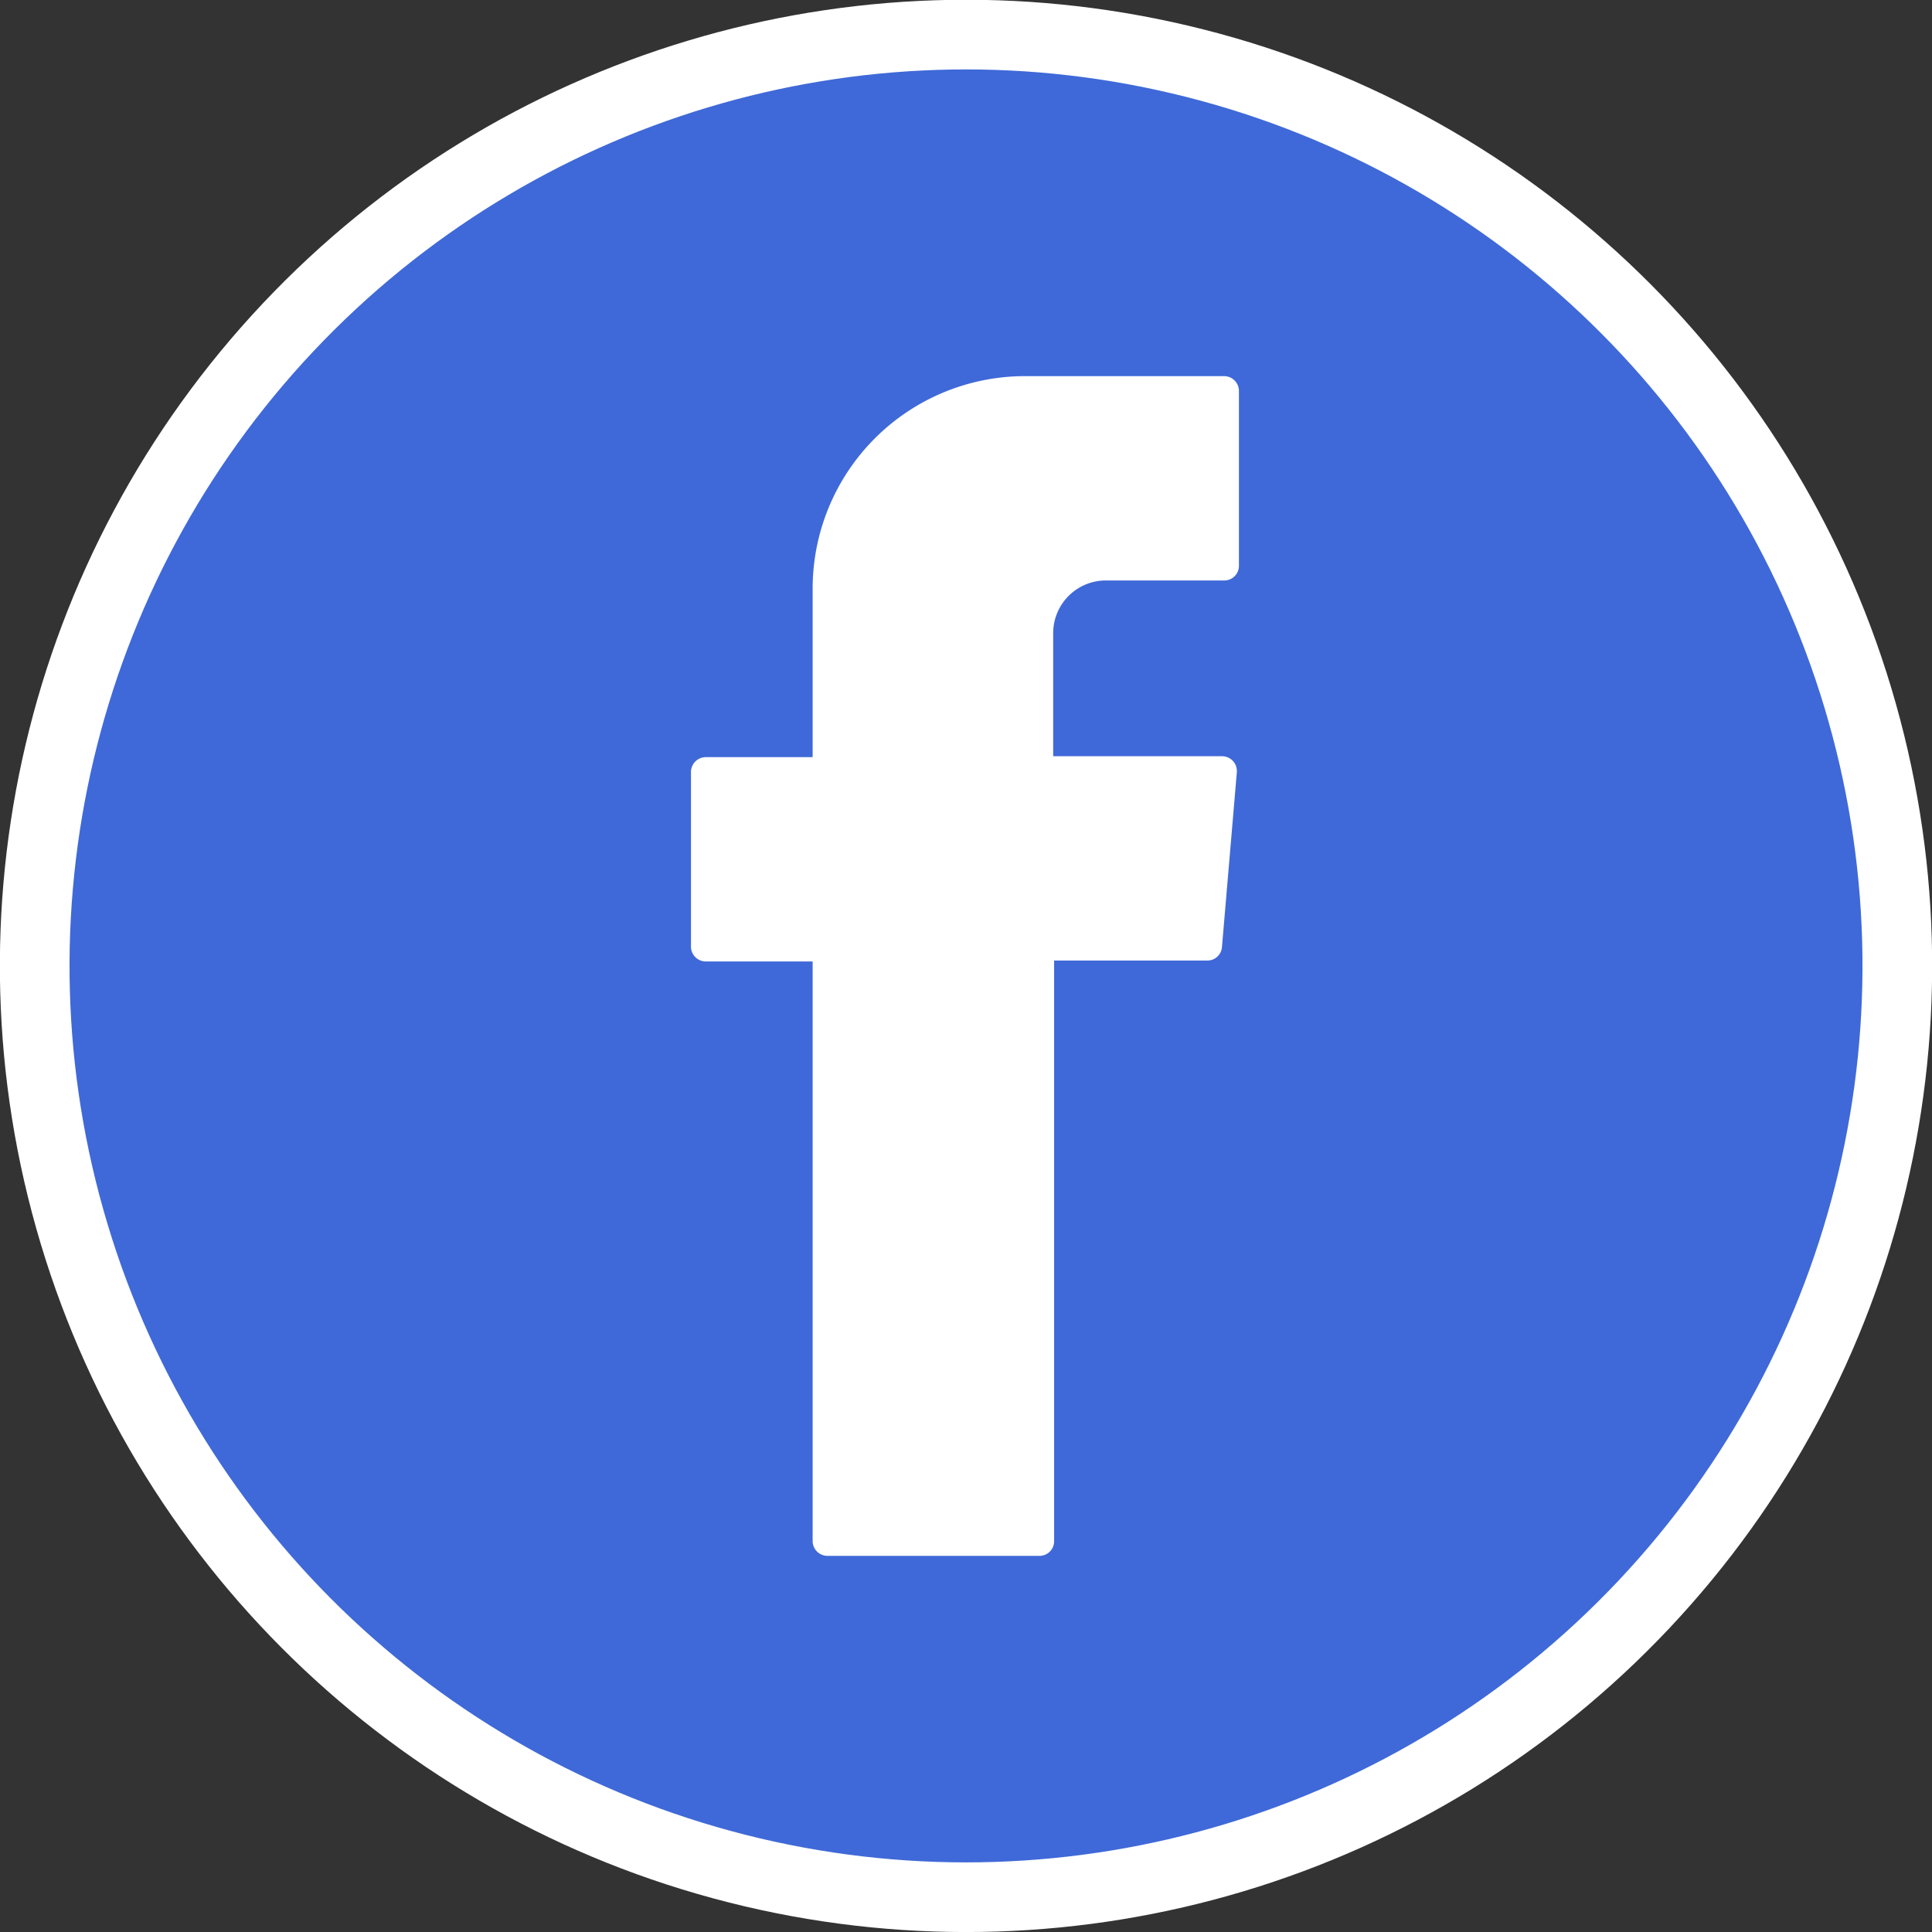 <svg xmlns="http://www.w3.org/2000/svg" viewBox="0 0 83.21 83.21"><rect x="0" y="0" width="83.21" height="83.21" fill="#333333" stroke="none"/><defs><style>.cls-1{fill:#3f69d8;stroke:#fff;stroke-miterlimit:10;stroke-width:3px;}.cls-2{fill:#a2b1ce;}.cls-3{fill:#e8ecf3;}.cls-4{fill:#a7b5d1;}.cls-5{fill:#fff;fill-rule:evenodd;}</style></defs><g id="Layer_2" data-name="Layer 2"><g id="Design"><circle class="cls-1" cx="41.61" cy="41.61" r="40.11" transform="translate(-8.45 72.54) rotate(-76.72)"/><path class="cls-2" d="M40.79,43.63c0-.19,0-.39-.08-.58.08-1.17-.1-2.38.51-3.47l.56.48c1.26,1,.21,2.39.49,3.56l-.49,0Z"/><path class="cls-3" d="M42.5,40.68l-.79,2c-.35-.69-2.26-1.37,0-2.07Z"/><path class="cls-4" d="M40.84,39.56h1l.48,1.53c-.54.36,0,.68,0,1l-.53.53a1,1,0,0,0-.51,1C40.31,42.39,41,40.92,40.84,39.56Z"/><path class="cls-5" d="M35,41.81V66.37a.64.64,0,0,0,.64.64h9.12a.63.63,0,0,0,.64-.64v-25H52a.63.63,0,0,0,.63-.59l.64-7.52a.64.64,0,0,0-.64-.69H45.36V27.27A2.27,2.27,0,0,1,47.63,25h5.09a.63.63,0,0,0,.64-.64V16.84a.64.64,0,0,0-.64-.64H44.11A9.15,9.15,0,0,0,35,25.35v7.26H30.4a.64.64,0,0,0-.64.64v7.52a.64.64,0,0,0,.64.64H35Z"/></g></g></svg>
